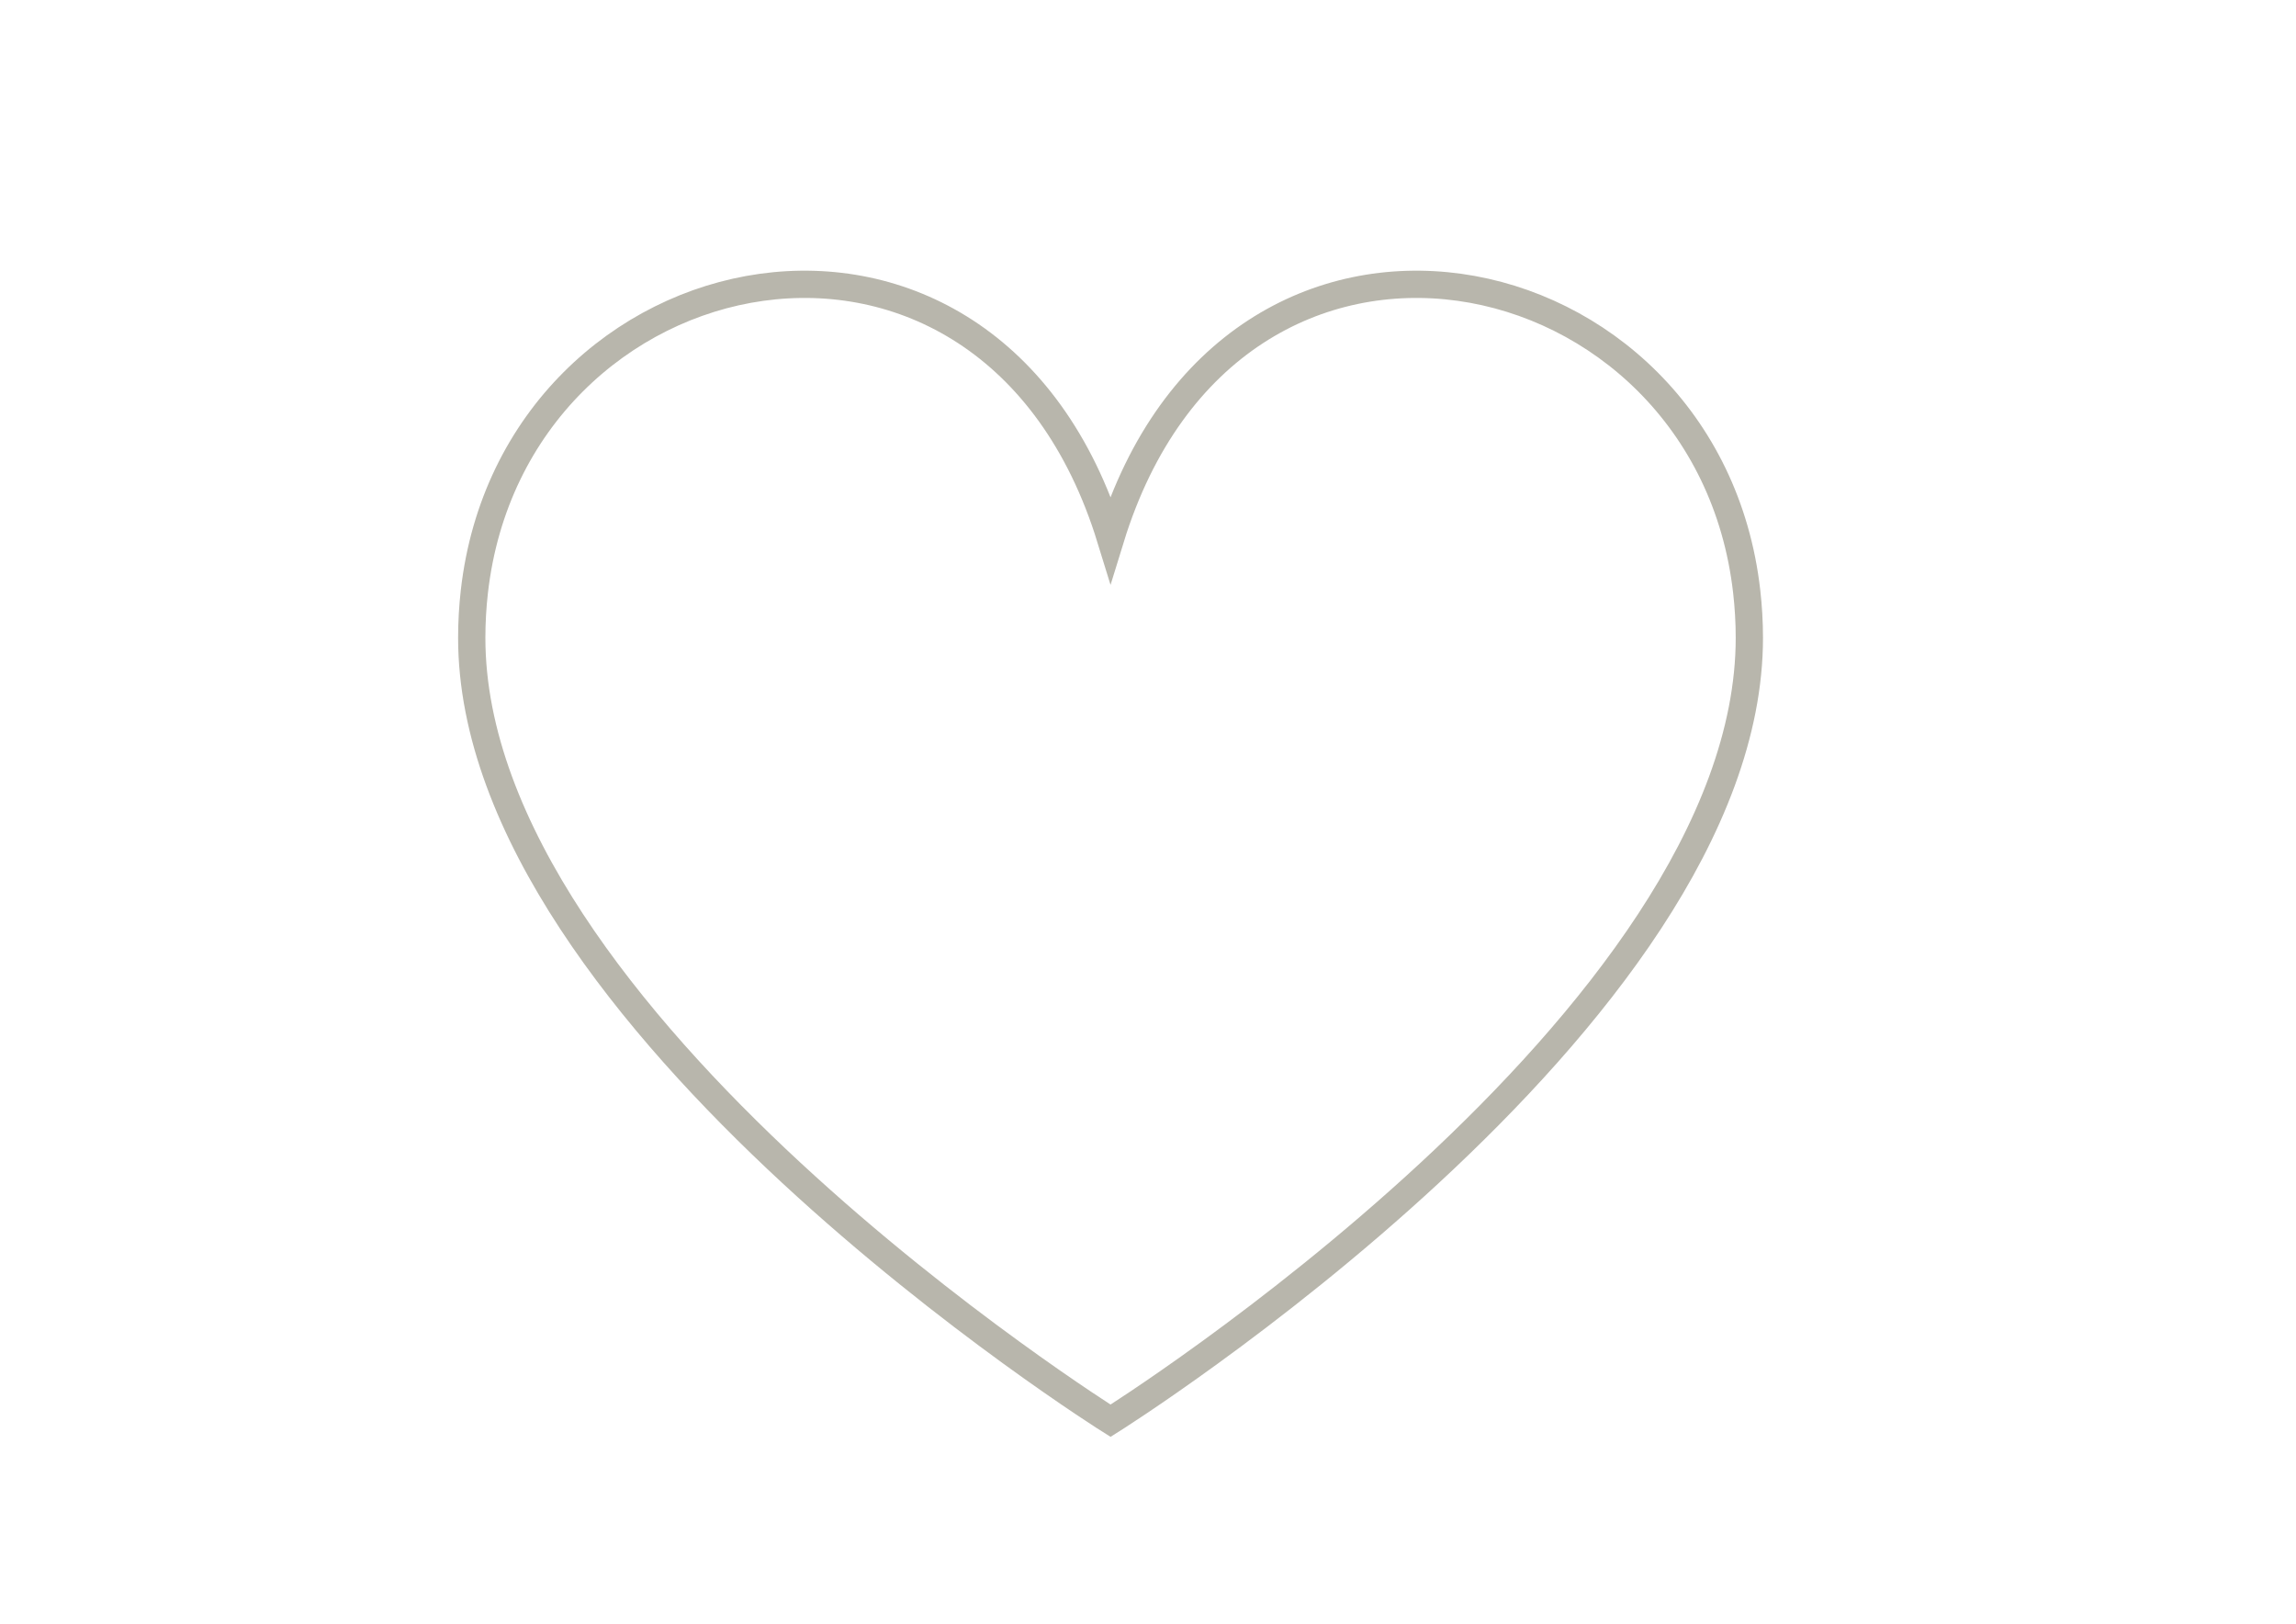<?xml version="1.0" encoding="utf-8"?>
<!-- Generator: Adobe Illustrator 16.0.0, SVG Export Plug-In . SVG Version: 6.00 Build 0)  -->
<!DOCTYPE svg PUBLIC "-//W3C//DTD SVG 1.1//EN" "http://www.w3.org/Graphics/SVG/1.1/DTD/svg11.dtd">
<svg version="1.1" id="Capa_1" xmlns="http://www.w3.org/2000/svg" xmlns:xlink="http://www.w3.org/1999/xlink" x="0px" y="0px"
	 width="841.89px" height="595.28px" viewBox="0 0 841.89 595.28" enable-background="new 0 0 841.89 595.28" xml:space="preserve">
<g>
	<defs>
		<rect id="SVGID_1_" x="164.131" y="95.402" width="486.16" height="435.896"/>
	</defs>
	<clipPath id="SVGID_2_">
		<use xlink:href="#SVGID_1_"  overflow="visible"/>
	</clipPath>
	<path clip-path="url(#SVGID_2_)" fill="none" stroke="#B8B6AC" stroke-width="10" stroke-miterlimit="10" d="M641.446,233.826
		c0,140.17-234.235,287.04-234.235,287.04s-234.235-146.87-234.235-287.04c0-5.803,0.337-11.417,0.958-16.91
		C188.295,90.083,362.639,52.687,407.211,197.45c44.581-144.763,218.915-107.367,233.269,19.466
		C641.103,222.41,641.446,228.023,641.446,233.826z"/>
</g>
</svg>
